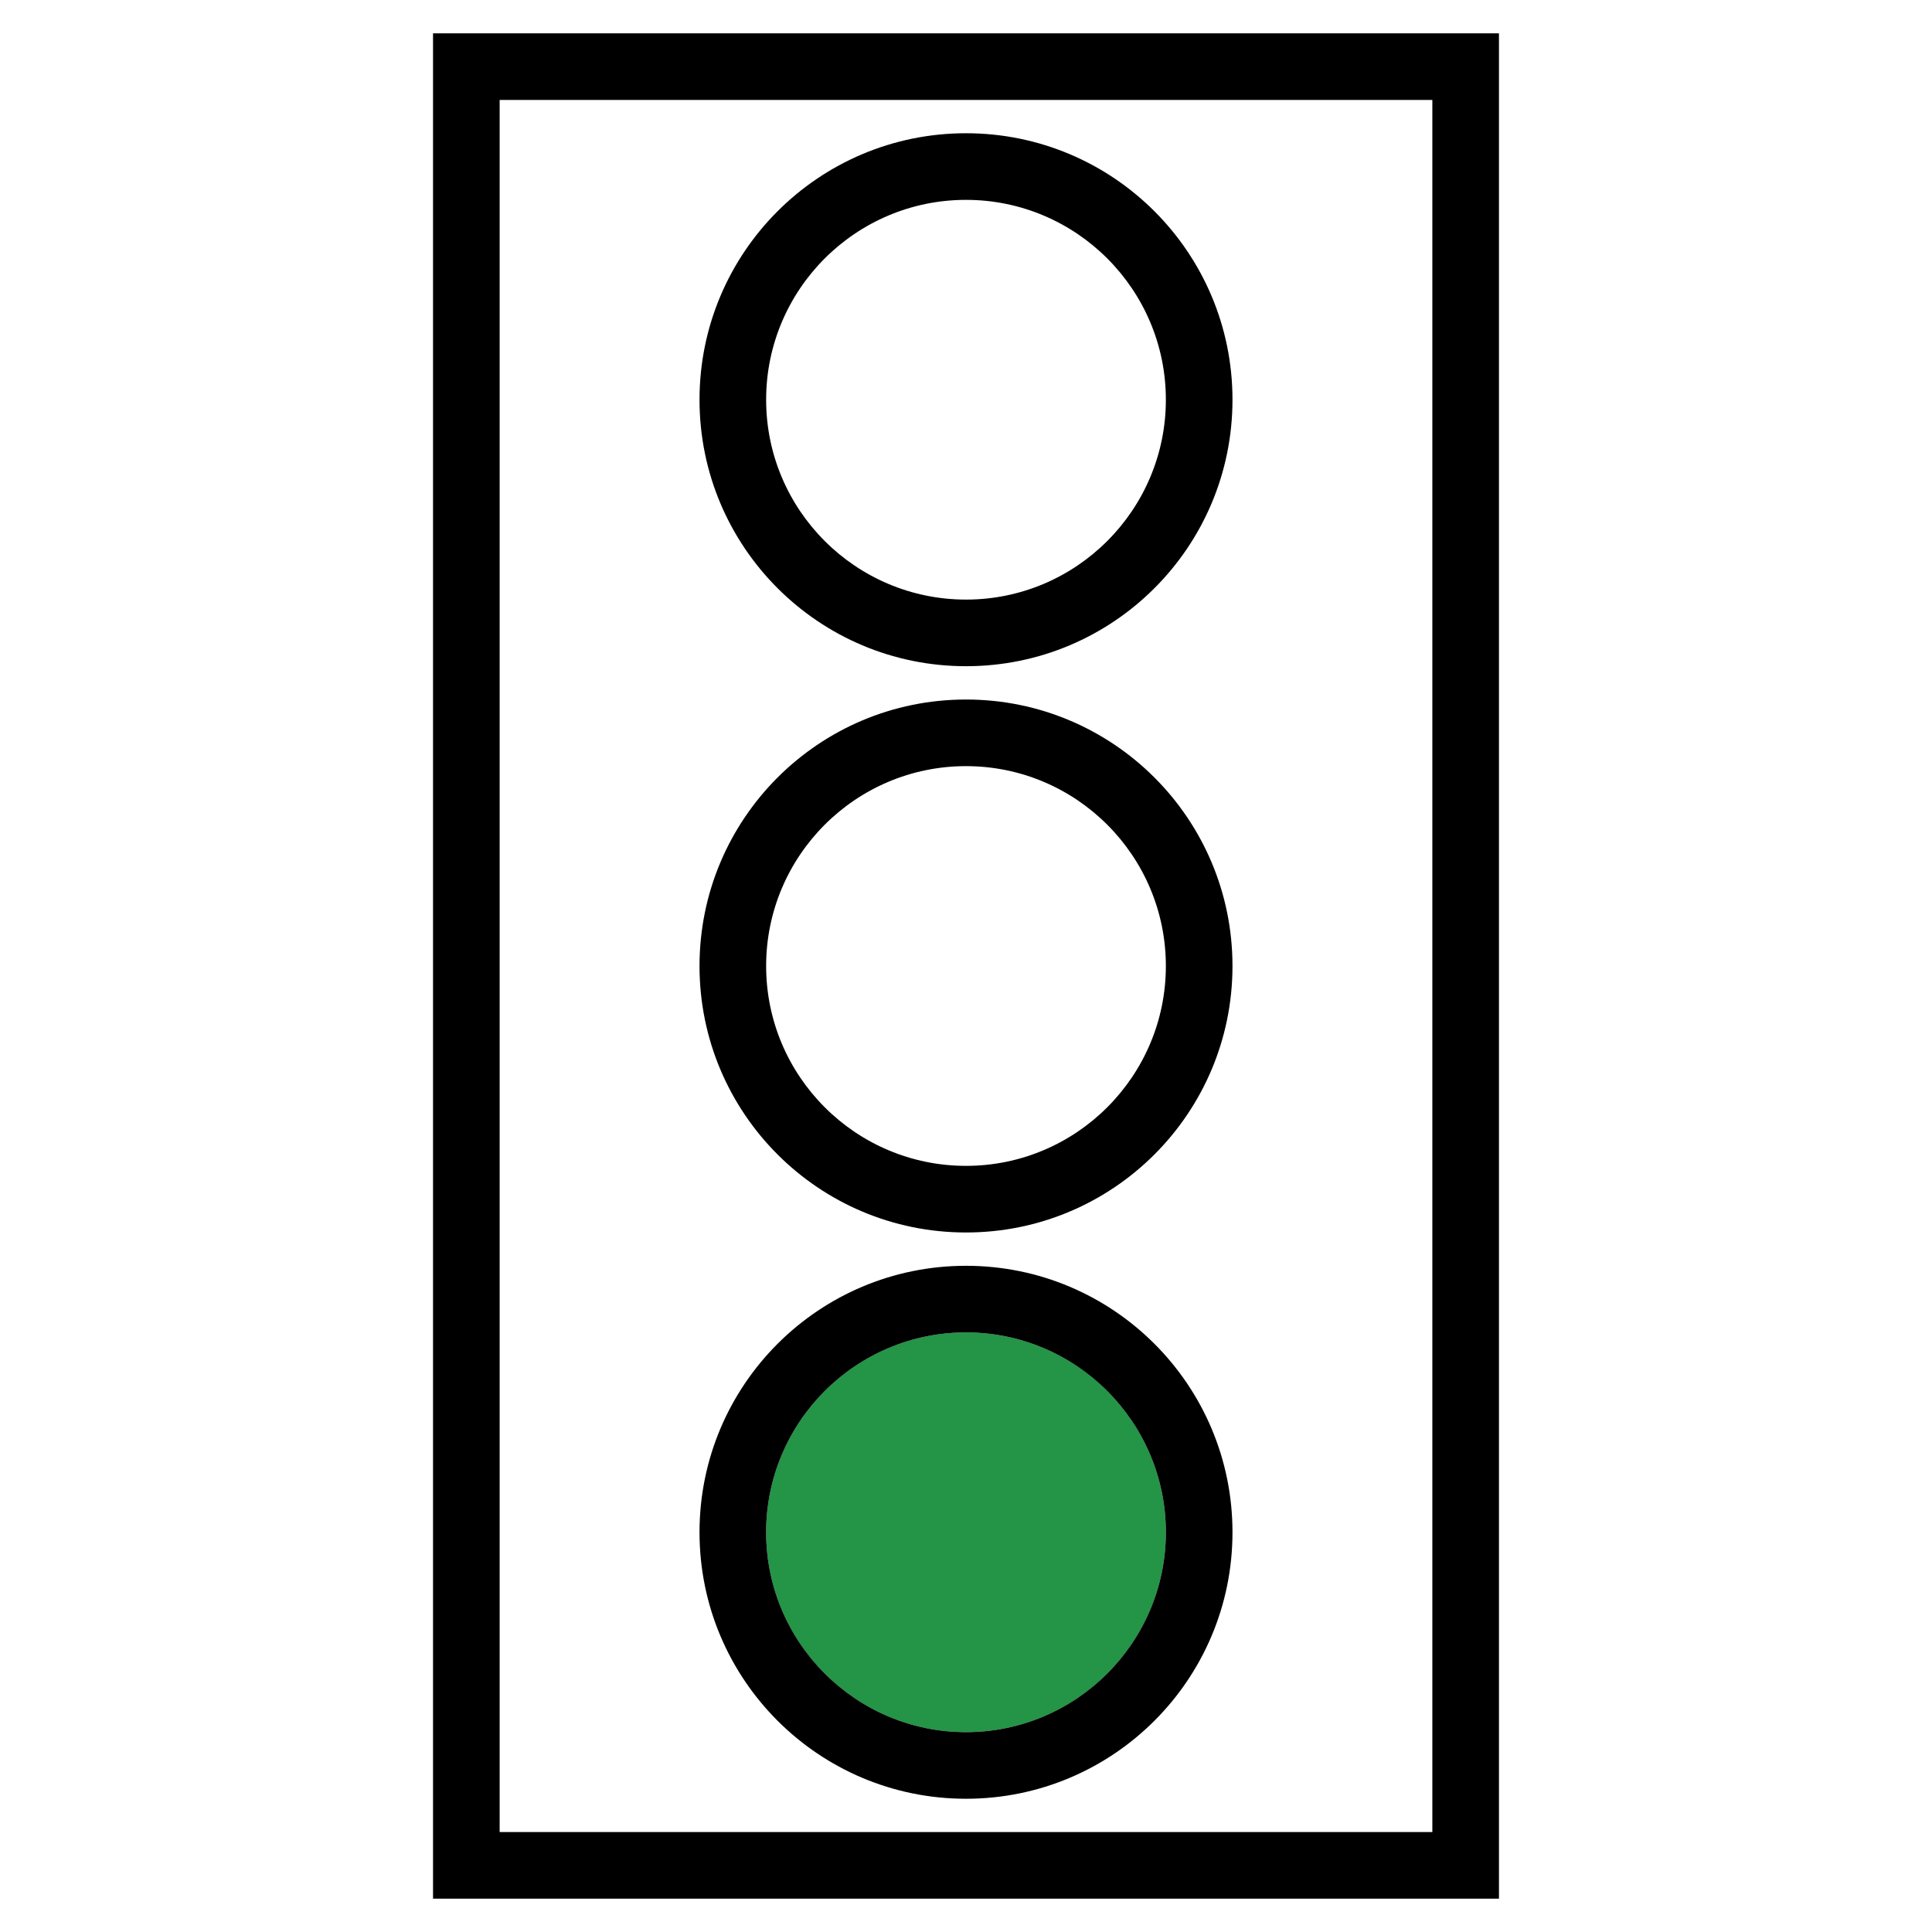 <?xml version="1.0" encoding="utf-8"?>
<!-- Generator: Adobe Illustrator 22.0.1, SVG Export Plug-In . SVG Version: 6.00 Build 0)  -->
<svg version="1.1"
	 id="Ebene_1" text-rendering="geometricPrecision" image-rendering="optimizeQuality" shape-rendering="geometricPrecision"
	 xmlns="http://www.w3.org/2000/svg" xmlns:xlink="http://www.w3.org/1999/xlink" x="0px" y="0px" viewBox="0 0 580 580"
	 style="enable-background:new 0 0 580 580;" xml:space="preserve">
<style type="text/css">
	.st0{fill:#249446;}
</style>
<circle class="st0" cx="290" cy="460" r="60"/>
<g>
	<path d="M290,540c44.2,0,80-35.8,80-80s-35.8-80-80-80s-80,35.8-80,80S245.8,540,290,540z M290,400c33.1,0,60,26.9,60,60
		c0,33.1-26.9,60-60,60c-33.1,0-60-26.9-60-60C230,426.9,256.9,400,290,400z"/>
	<path d="M290,200c44.2,0,80-35.8,80-80s-35.8-80-80-80s-80,35.8-80,80S245.8,200,290,200z M290,60c33.1,0,60,26.9,60,60
		c0,33.1-26.9,60-60,60c-33.1,0-60-26.9-60-60C230,86.9,256.9,60,290,60z"/>
	<path d="M130,10v560h320V10H130z M430,550H150V30h280V550z"/>
	<path d="M290,370c44.2,0,80-35.8,80-80s-35.8-80-80-80s-80,35.8-80,80S245.8,370,290,370z M290,230c33.1,0,60,26.9,60,60
		c0,33.1-26.9,60-60,60c-33.1,0-60-26.9-60-60C230,256.9,256.9,230,290,230z"/>
</g>
</svg>
